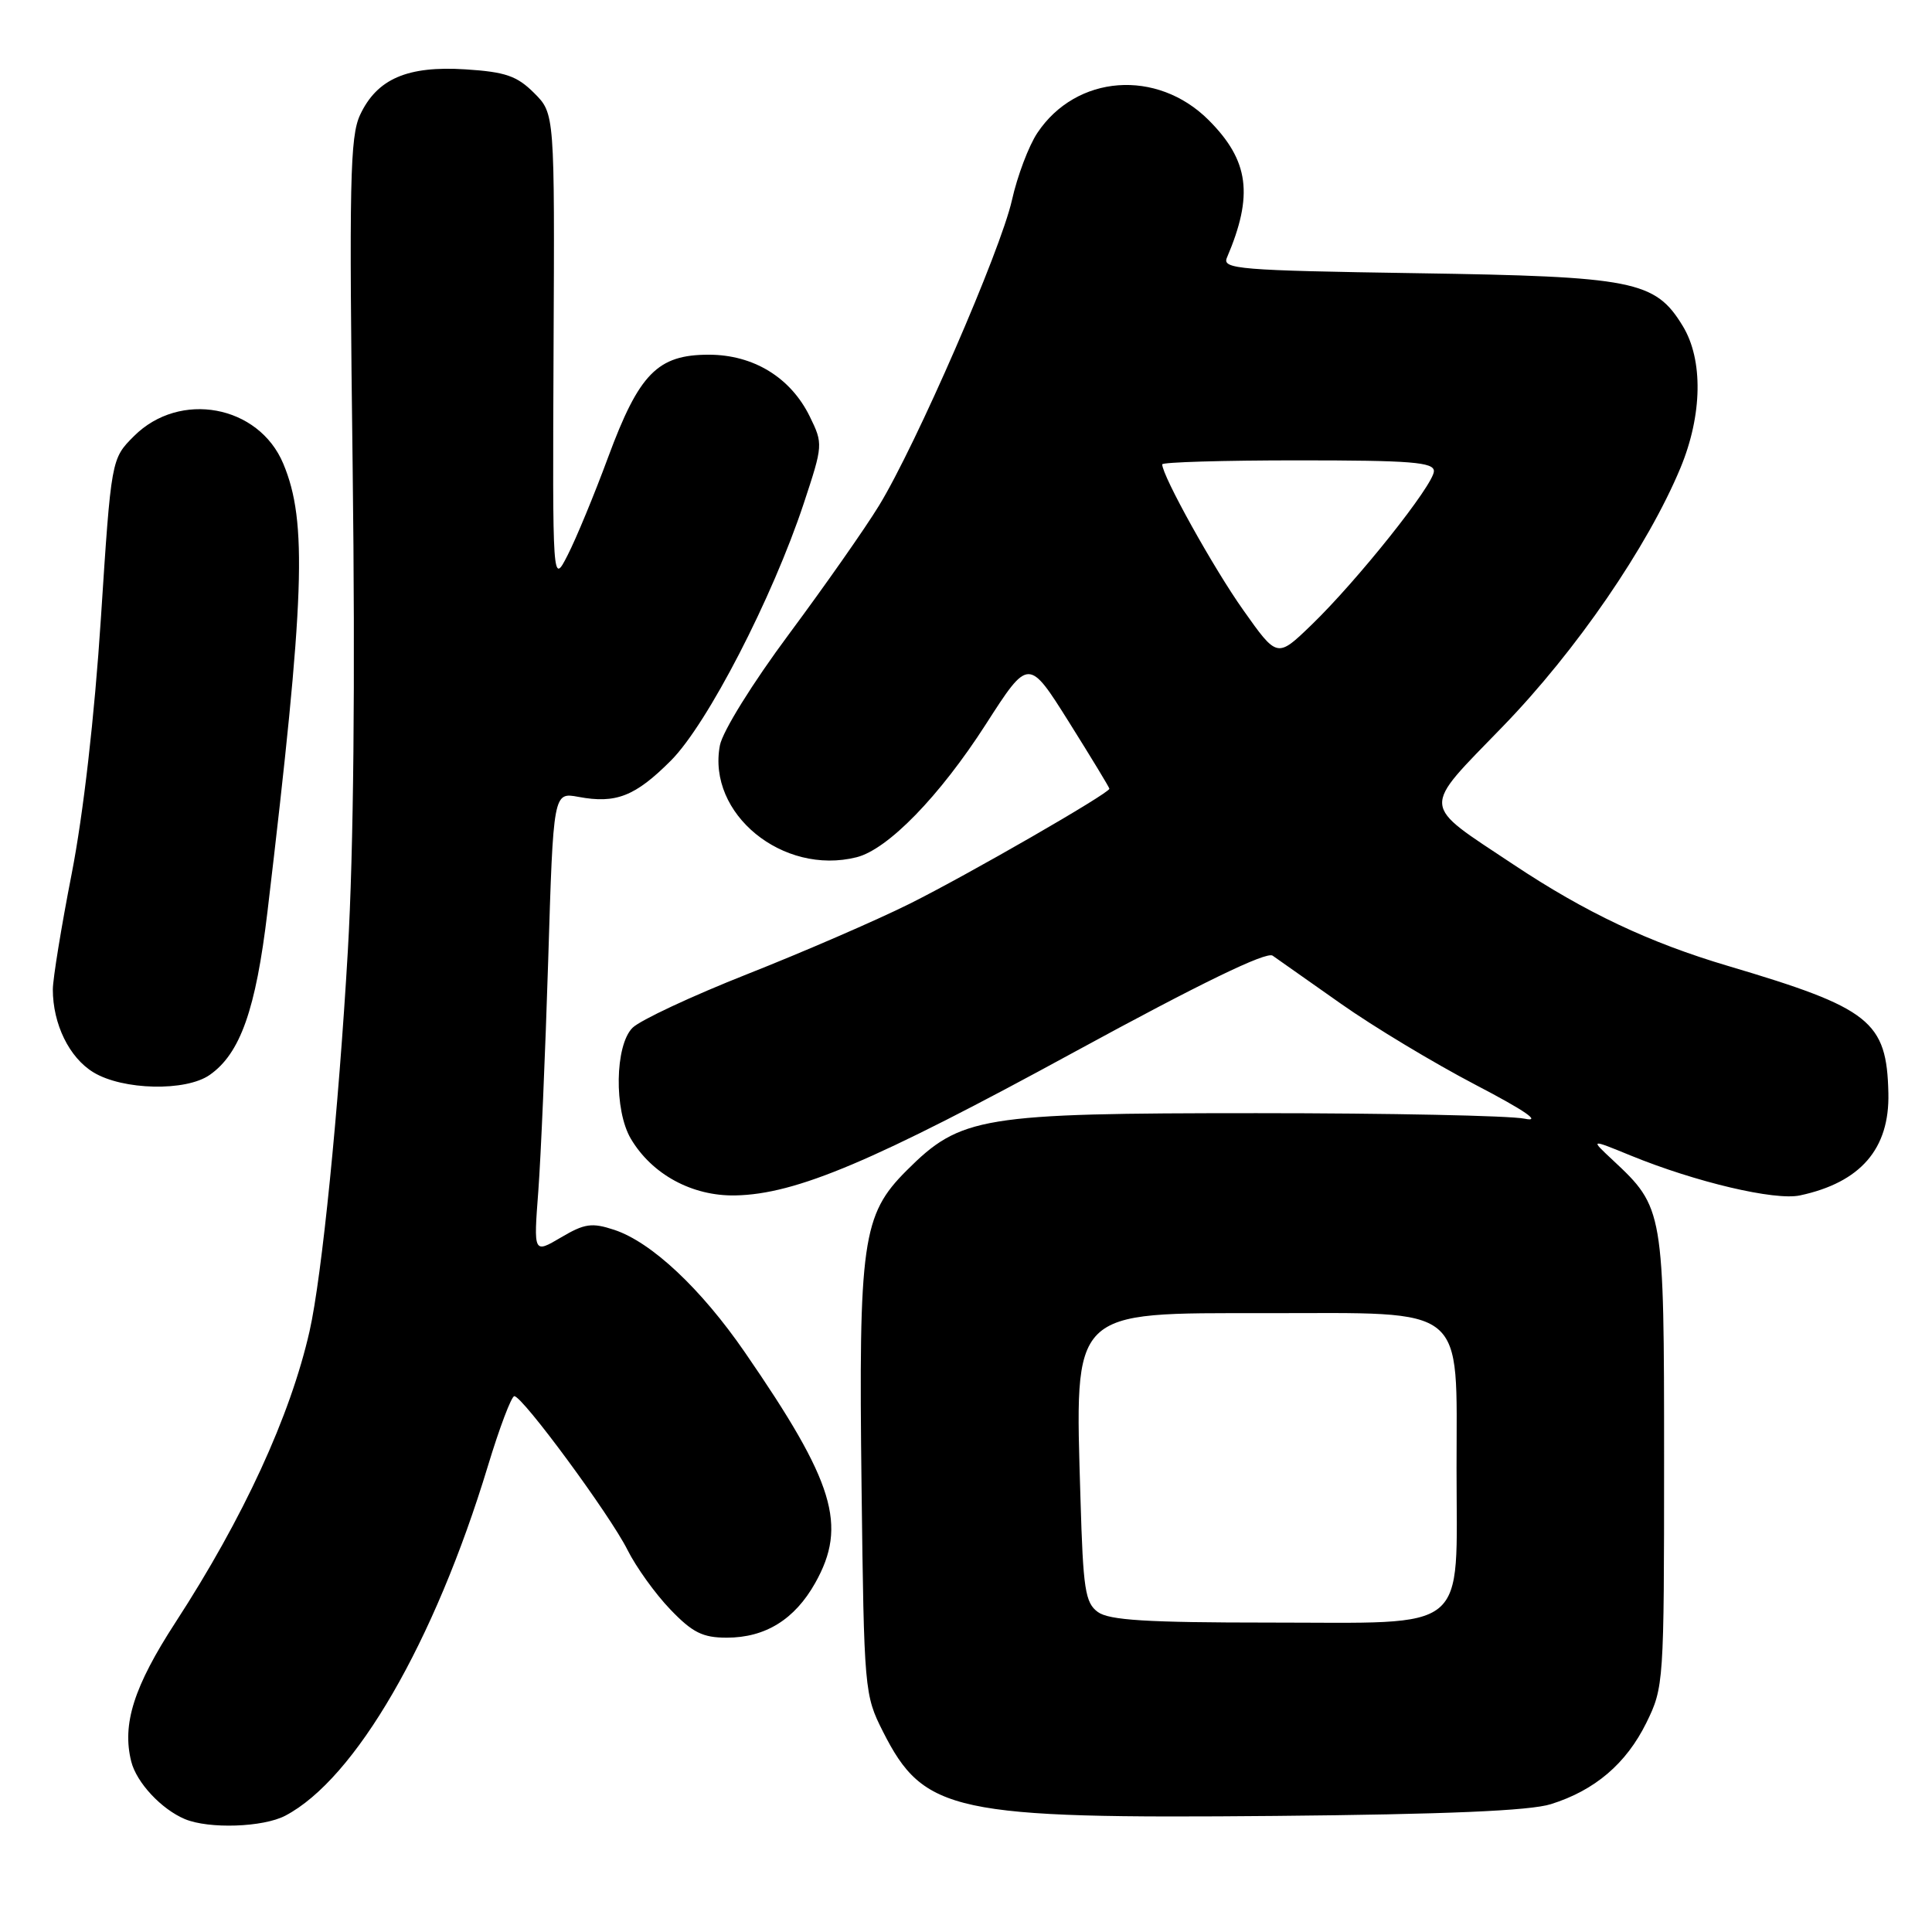 <?xml version="1.0" encoding="UTF-8" standalone="no"?>
<!DOCTYPE svg PUBLIC "-//W3C//DTD SVG 1.1//EN" "http://www.w3.org/Graphics/SVG/1.1/DTD/svg11.dtd" >
<svg xmlns="http://www.w3.org/2000/svg" xmlns:xlink="http://www.w3.org/1999/xlink" version="1.1" viewBox="0 0 256 256">
 <g >
 <path fill="currentColor"
d=" M 37.80 240.59 C 47.07 235.73 57.56 217.63 64.65 194.25 C 66.19 189.16 67.77 185.00 68.15 185.00 C 69.24 185.00 80.83 200.74 83.14 205.36 C 84.28 207.64 86.83 211.19 88.81 213.25 C 91.76 216.33 93.11 217.00 96.30 217.00 C 101.41 217.00 105.30 214.59 108.02 209.75 C 112.31 202.12 110.57 196.42 98.70 179.19 C 92.89 170.75 86.32 164.59 81.39 162.96 C 78.42 161.98 77.46 162.12 74.33 163.97 C 70.70 166.11 70.70 166.11 71.33 157.81 C 71.67 153.24 72.26 139.48 72.64 127.23 C 73.32 104.97 73.32 104.97 76.65 105.59 C 81.61 106.52 84.17 105.52 88.90 100.78 C 93.72 95.95 102.35 79.24 106.51 66.68 C 109.06 58.97 109.07 58.81 107.30 55.19 C 104.76 50.01 99.83 47.00 93.91 47.00 C 87.14 47.00 84.69 49.49 80.59 60.56 C 78.75 65.54 76.33 71.39 75.22 73.55 C 73.21 77.49 73.21 77.49 73.35 46.27 C 73.50 15.05 73.50 15.05 70.78 12.33 C 68.51 10.06 66.98 9.53 61.68 9.19 C 53.99 8.70 49.96 10.44 47.72 15.21 C 46.37 18.08 46.25 24.06 46.73 62.00 C 47.08 90.21 46.86 112.71 46.09 126.00 C 44.86 147.18 42.65 169.18 41.02 176.38 C 38.47 187.63 32.28 201.08 23.25 214.98 C 17.73 223.48 16.15 228.46 17.39 233.41 C 18.09 236.20 21.38 239.73 24.50 241.04 C 27.68 242.37 34.86 242.13 37.80 240.59 Z  M 205.50 239.06 C 211.34 237.23 215.48 233.69 218.15 228.28 C 220.46 223.58 220.50 222.98 220.50 193.50 C 220.50 160.33 220.45 160.02 213.70 153.72 C 210.69 150.91 210.69 150.91 216.09 153.12 C 224.70 156.64 235.18 159.11 238.50 158.40 C 246.54 156.68 250.39 152.23 250.22 144.85 C 250.01 135.30 247.84 133.59 229.00 128.00 C 218.53 124.90 210.09 120.91 200.52 114.54 C 188.14 106.30 188.23 107.52 199.16 96.23 C 208.87 86.21 218.32 72.44 222.67 62.00 C 225.58 54.99 225.70 47.66 222.97 43.19 C 219.32 37.19 216.50 36.64 187.68 36.20 C 164.15 35.84 161.92 35.65 162.57 34.15 C 166.12 25.85 165.51 21.28 160.15 15.91 C 153.31 9.08 142.60 9.88 137.45 17.62 C 136.31 19.33 134.80 23.33 134.09 26.51 C 132.59 33.21 121.38 58.97 116.47 67.00 C 114.62 70.03 109.26 77.67 104.56 84.00 C 99.72 90.51 95.74 96.92 95.39 98.77 C 93.67 107.82 103.72 116.04 113.50 113.59 C 117.65 112.55 124.50 105.51 130.63 95.97 C 136.29 87.16 136.29 87.16 141.65 95.69 C 144.59 100.38 147.00 104.35 147.00 104.51 C 147.00 105.11 128.23 115.92 120.50 119.77 C 116.10 121.96 106.45 126.14 99.06 129.06 C 91.67 131.98 84.81 135.19 83.81 136.19 C 81.48 138.52 81.35 147.10 83.59 150.89 C 86.39 155.62 91.72 158.51 97.43 158.40 C 105.50 158.24 115.77 153.90 142.44 139.35 C 159.01 130.32 167.80 126.05 168.63 126.63 C 169.32 127.11 173.39 129.97 177.68 133.00 C 181.97 136.03 189.98 140.85 195.49 143.73 C 202.16 147.21 204.33 148.72 202.00 148.23 C 200.07 147.83 184.10 147.50 166.50 147.50 C 129.93 147.50 127.30 147.93 120.11 155.12 C 114.26 160.97 113.76 164.49 114.16 197.00 C 114.49 224.02 114.54 224.59 117.00 229.45 C 122.42 240.17 126.31 241.01 169.00 240.62 C 191.57 240.41 202.72 239.94 205.50 239.06 Z  M 27.79 142.43 C 31.84 139.60 33.90 133.76 35.44 120.81 C 40.40 79.03 40.75 69.12 37.54 61.45 C 34.29 53.66 23.81 51.73 17.75 57.79 C 14.74 60.80 14.74 60.80 13.37 81.92 C 12.52 94.99 11.04 107.89 9.50 115.77 C 8.13 122.77 7.01 129.67 7.00 131.10 C 7.00 135.69 9.17 140.14 12.38 142.09 C 16.27 144.46 24.63 144.65 27.79 142.43 Z  M 145.47 213.60 C 143.79 212.38 143.52 210.57 143.17 198.62 C 142.43 173.25 141.68 174.00 167.87 174.00 C 194.66 174.00 193.00 172.64 193.00 194.57 C 193.00 216.68 195.03 215.00 168.19 215.00 C 151.96 215.00 146.96 214.69 145.47 213.60 Z  M 164.74 80.84 C 160.82 75.32 154.00 63.05 154.00 61.53 C 154.00 61.24 162.10 61.00 172.00 61.00 C 186.97 61.00 190.00 61.24 190.00 62.43 C 190.00 64.21 179.83 76.97 173.74 82.84 C 169.23 87.19 169.23 87.19 164.74 80.84 Z "/>
</g>
</svg>